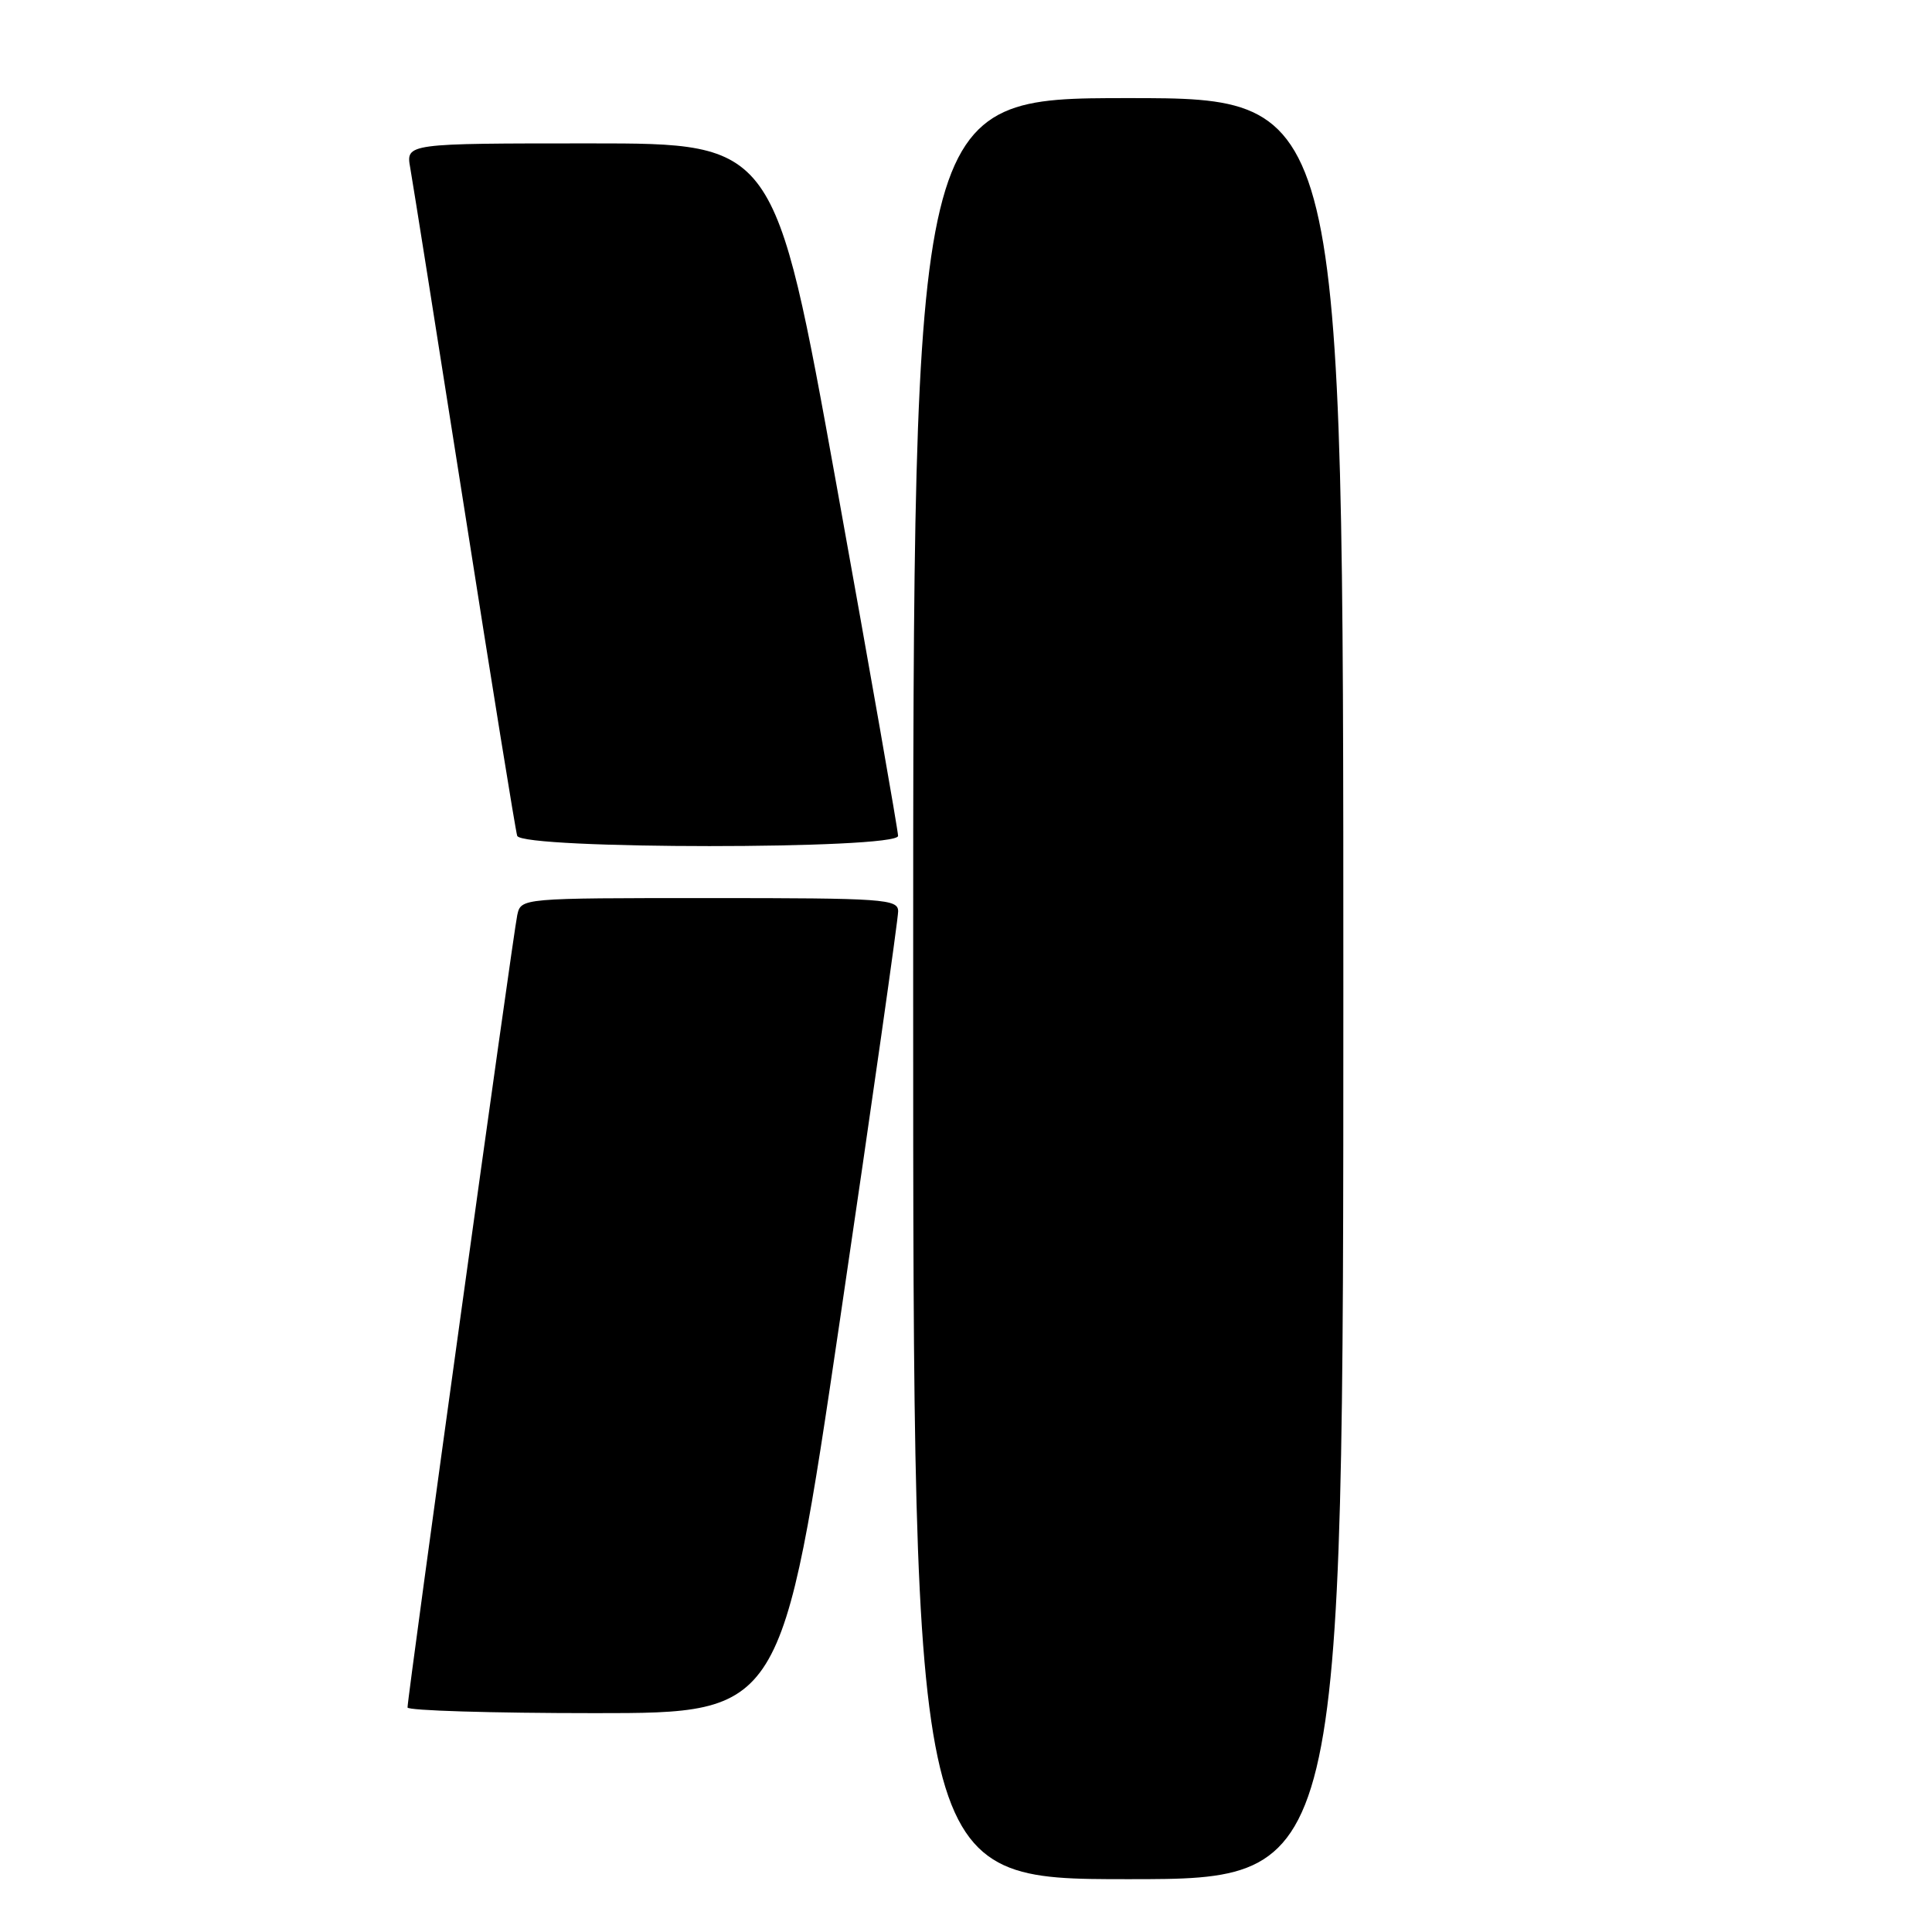 <?xml version="1.0" encoding="UTF-8" standalone="no"?>
<!DOCTYPE svg PUBLIC "-//W3C//DTD SVG 1.1//EN" "http://www.w3.org/Graphics/SVG/1.1/DTD/svg11.dtd" >
<svg xmlns="http://www.w3.org/2000/svg" xmlns:xlink="http://www.w3.org/1999/xlink" version="1.1" viewBox="0 0 256 256">
 <g >
 <path fill="currentColor"
d=" M 178.00 131.00 C 178.00 13.00 178.00 13.00 149.50 13.00 C 121.00 13.00 121.00 13.00 121.00 131.00 C 121.00 249.00 121.00 249.00 149.50 249.00 C 178.00 249.00 178.00 249.00 178.00 131.00 Z  M 111.32 174.75 C 115.56 146.01 119.02 121.71 119.01 120.75 C 119.00 119.13 117.14 119.00 94.02 119.00 C 69.04 119.00 69.04 119.00 68.54 121.25 C 68.02 123.54 53.99 224.88 54.00 226.25 C 54.00 226.66 65.16 227.00 78.81 227.00 C 103.61 227.00 103.61 227.00 111.32 174.75 Z  M 119.00 110.76 C 119.00 110.08 115.33 89.16 110.84 64.26 C 102.67 19.00 102.67 19.00 78.23 19.00 C 53.78 19.00 53.78 19.00 54.36 22.25 C 54.68 24.04 57.91 44.40 61.54 67.50 C 65.16 90.60 68.31 110.06 68.53 110.75 C 69.12 112.56 119.00 112.57 119.00 110.76 Z "/>
</g>
</svg>